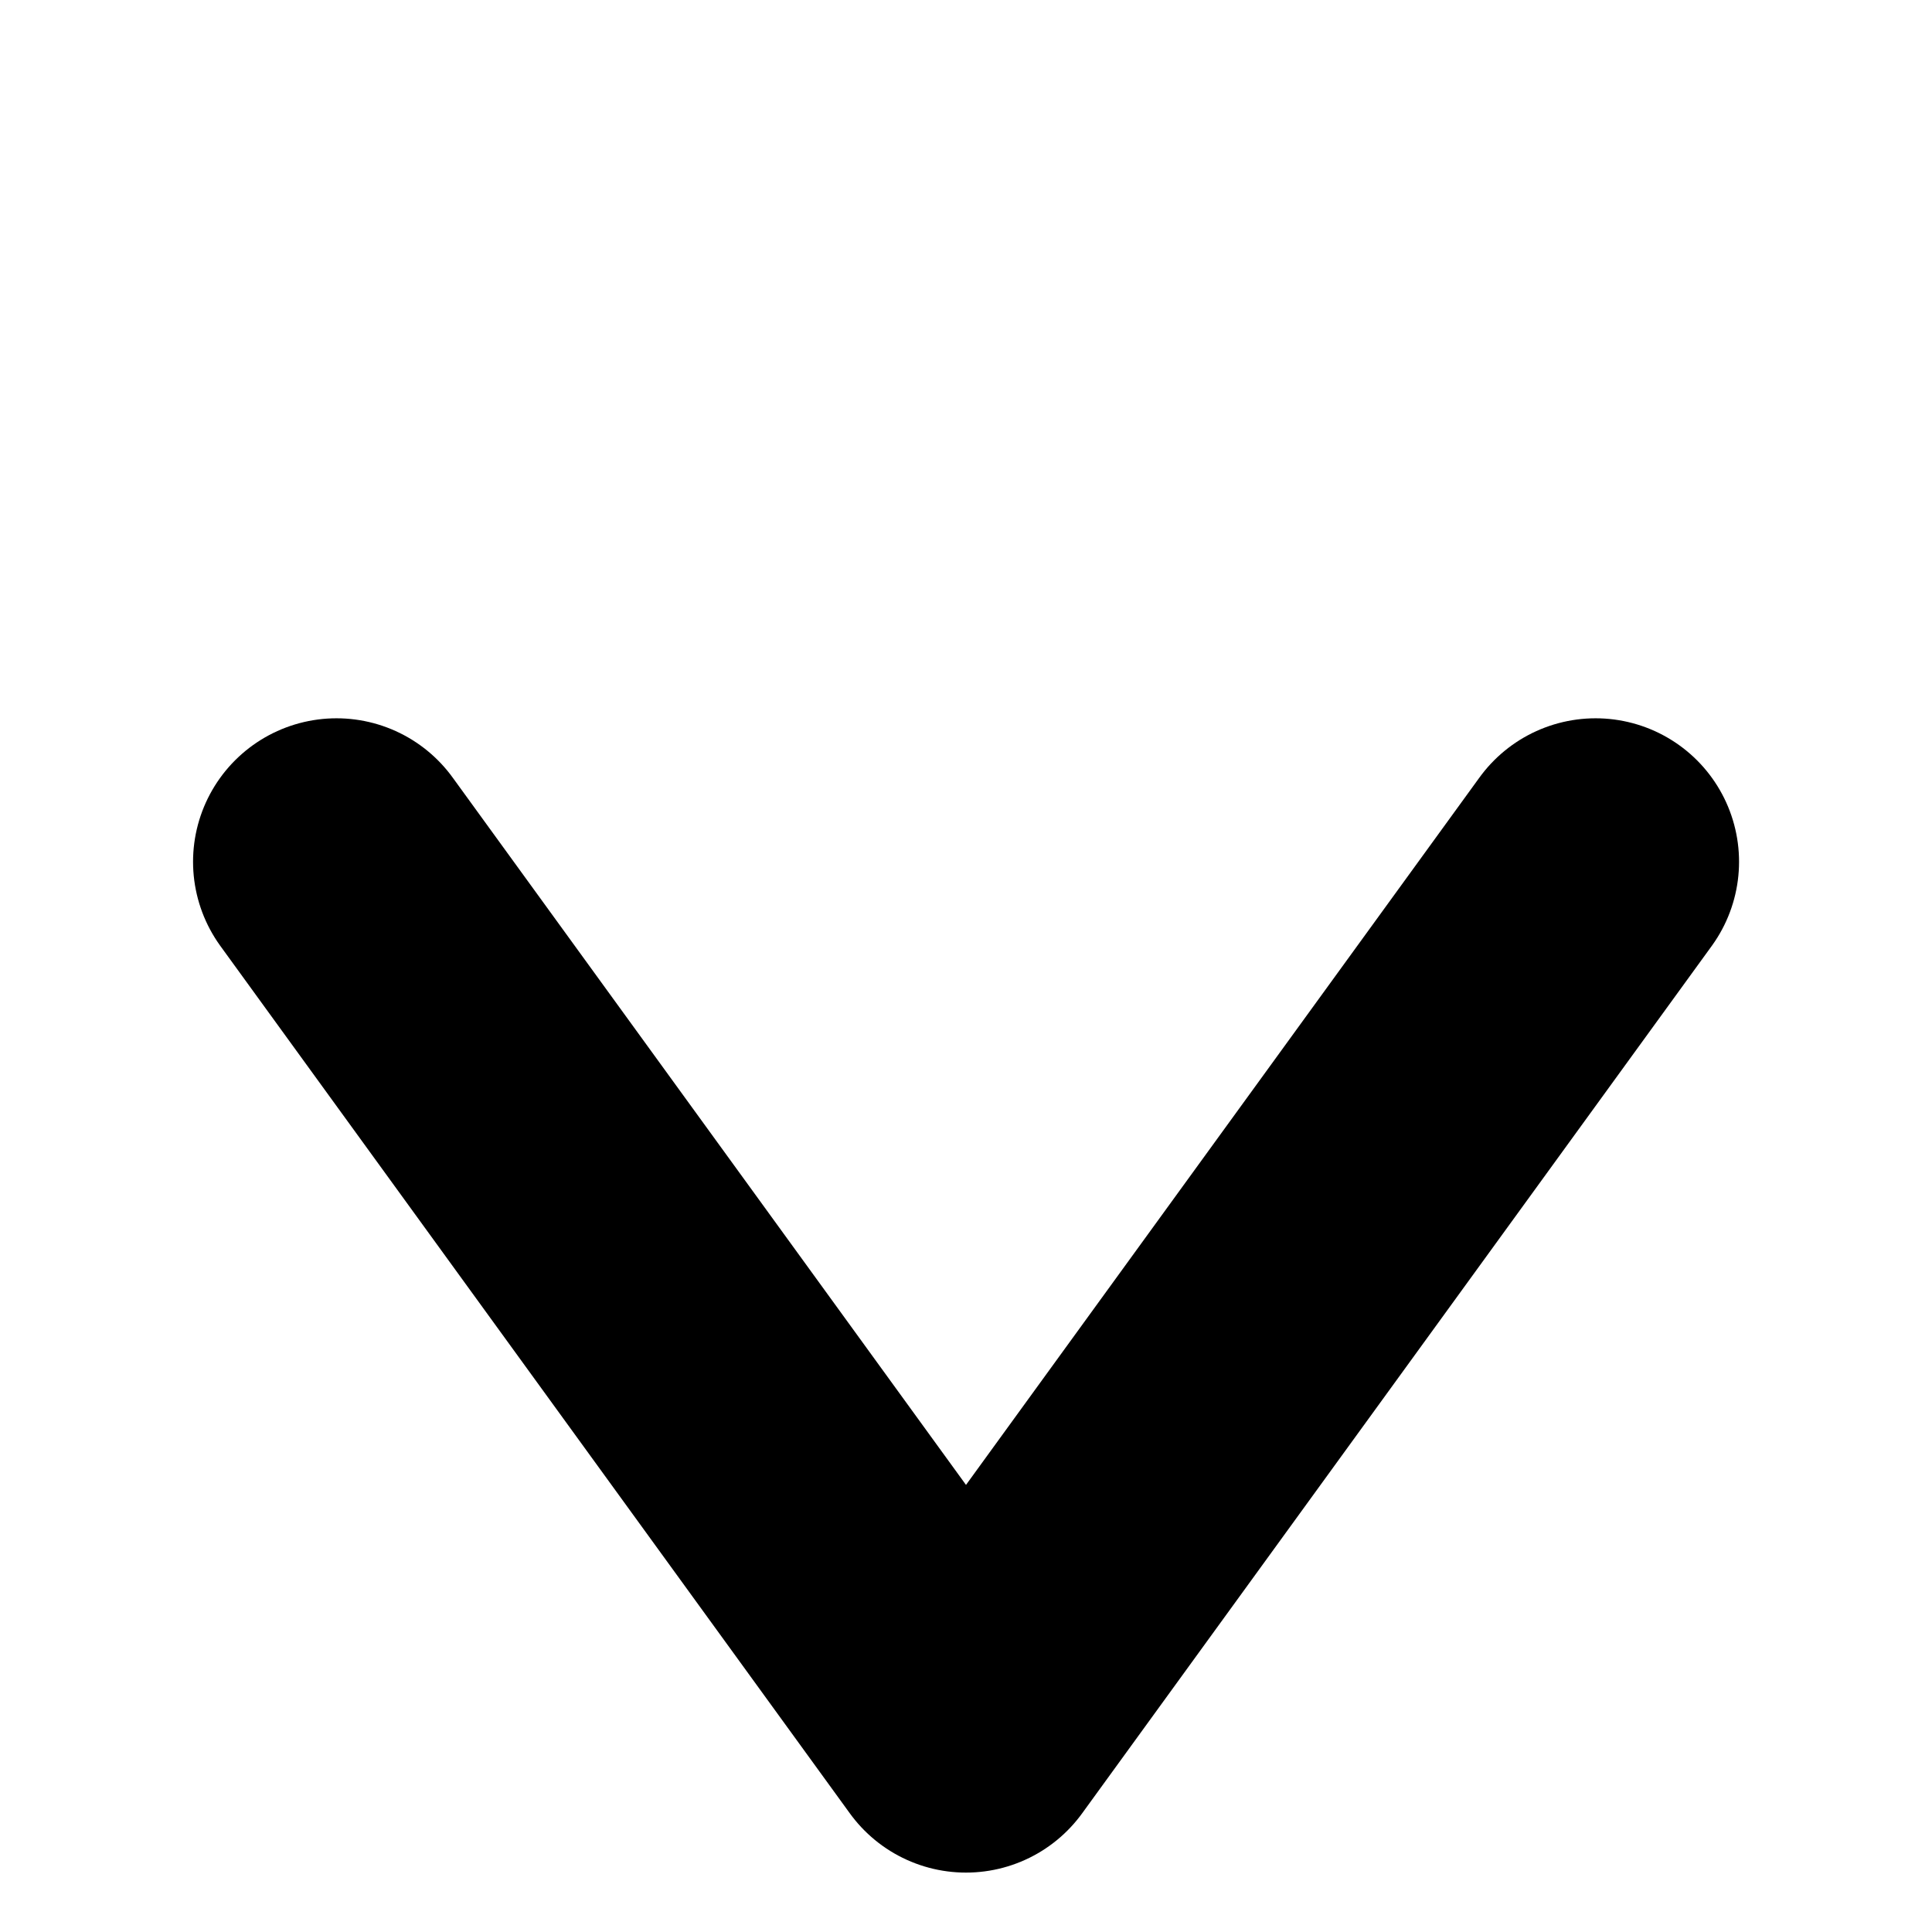 <svg xmlns="http://www.w3.org/2000/svg" width="20.201" height="20.201" viewBox="0 0 20.201 20.201">
  <g id="icon_down" transform="translate(2.275 2.428)">
    <path id="패스_27" data-name="패스 27" d="M9.309,0l1.758,11.068L0,9.309" transform="translate(7.826) rotate(45)" fill="none" stroke="#000" stroke-linecap="round" stroke-linejoin="round" stroke-width="3"/>
  </g>
</svg>
